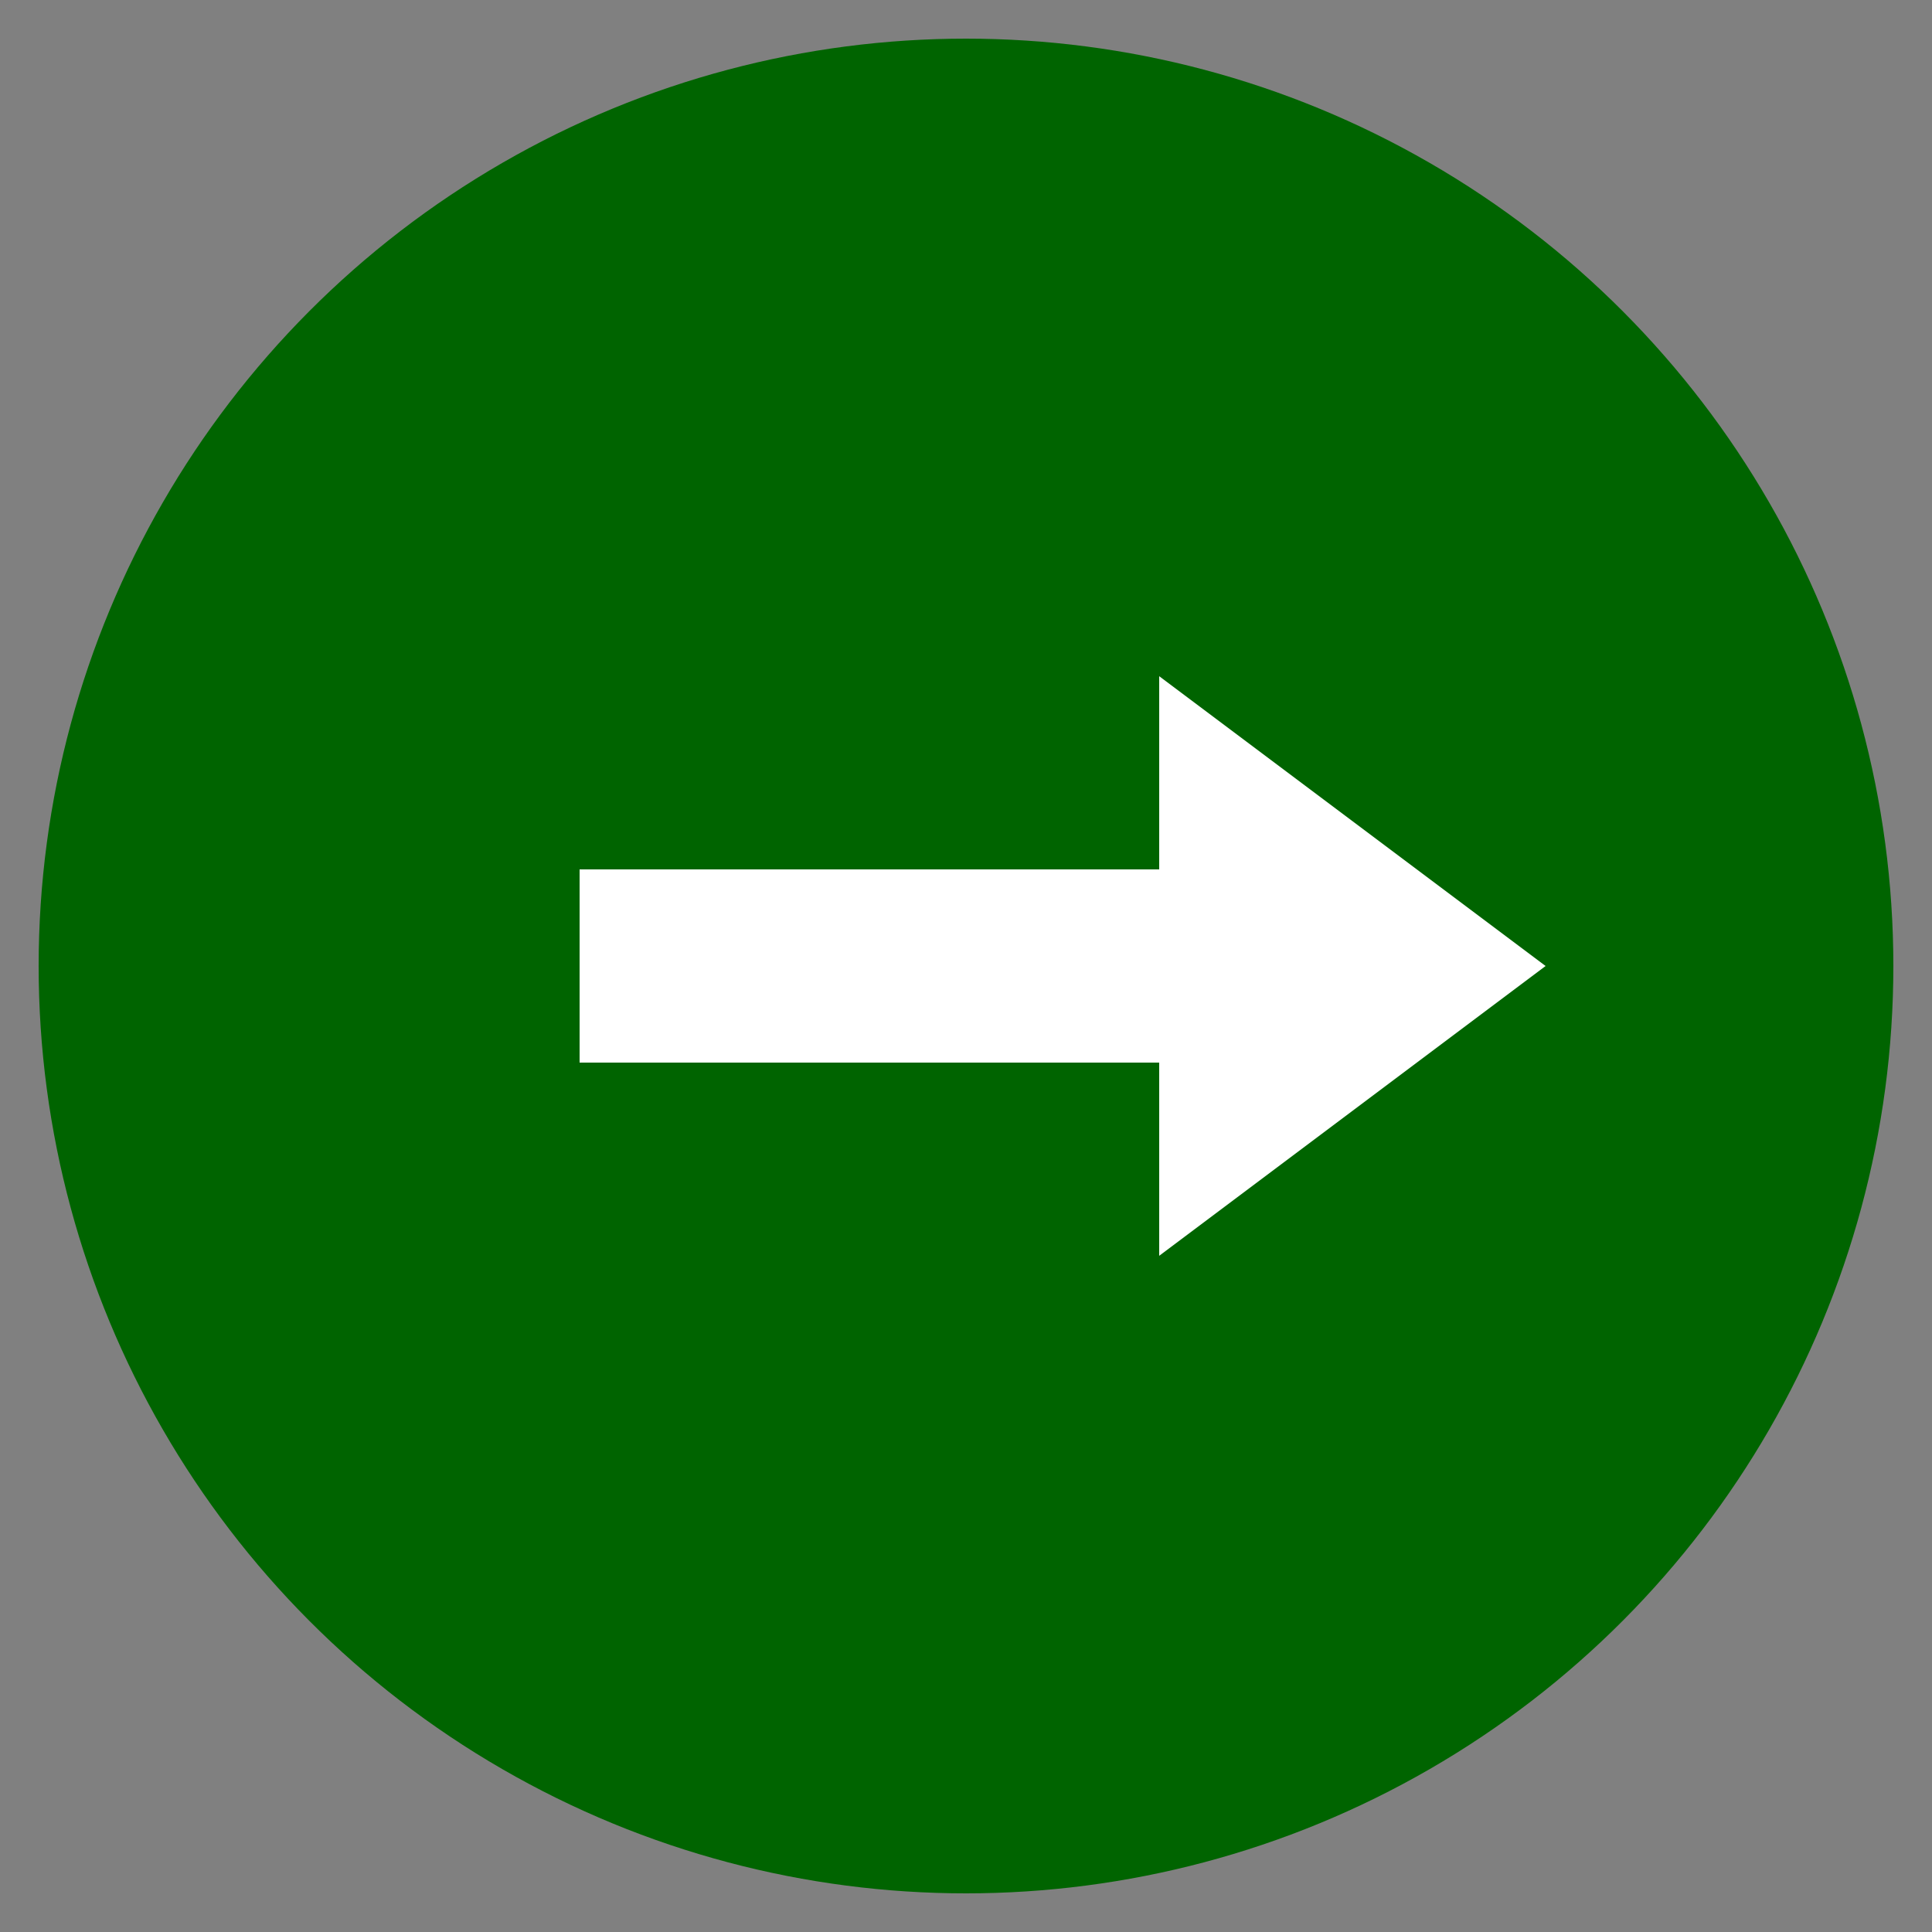 <svg xmlns="http://www.w3.org/2000/svg" viewBox="0 0 100 100">
  <rect x="0" y="0" width="100" height="100" fill="#808080" stroke="none"/>
  <circle cx="50" cy="50" r="48" fill="#006400"/>
  <g fill="#fff">
    <!-- Arrow -->
    <polygon points="30,50 60,50 60,35 80,50 60,65 60,50"/>
    <rect x="30" y="45" width="35" height="10"/>
  </g>
</svg>